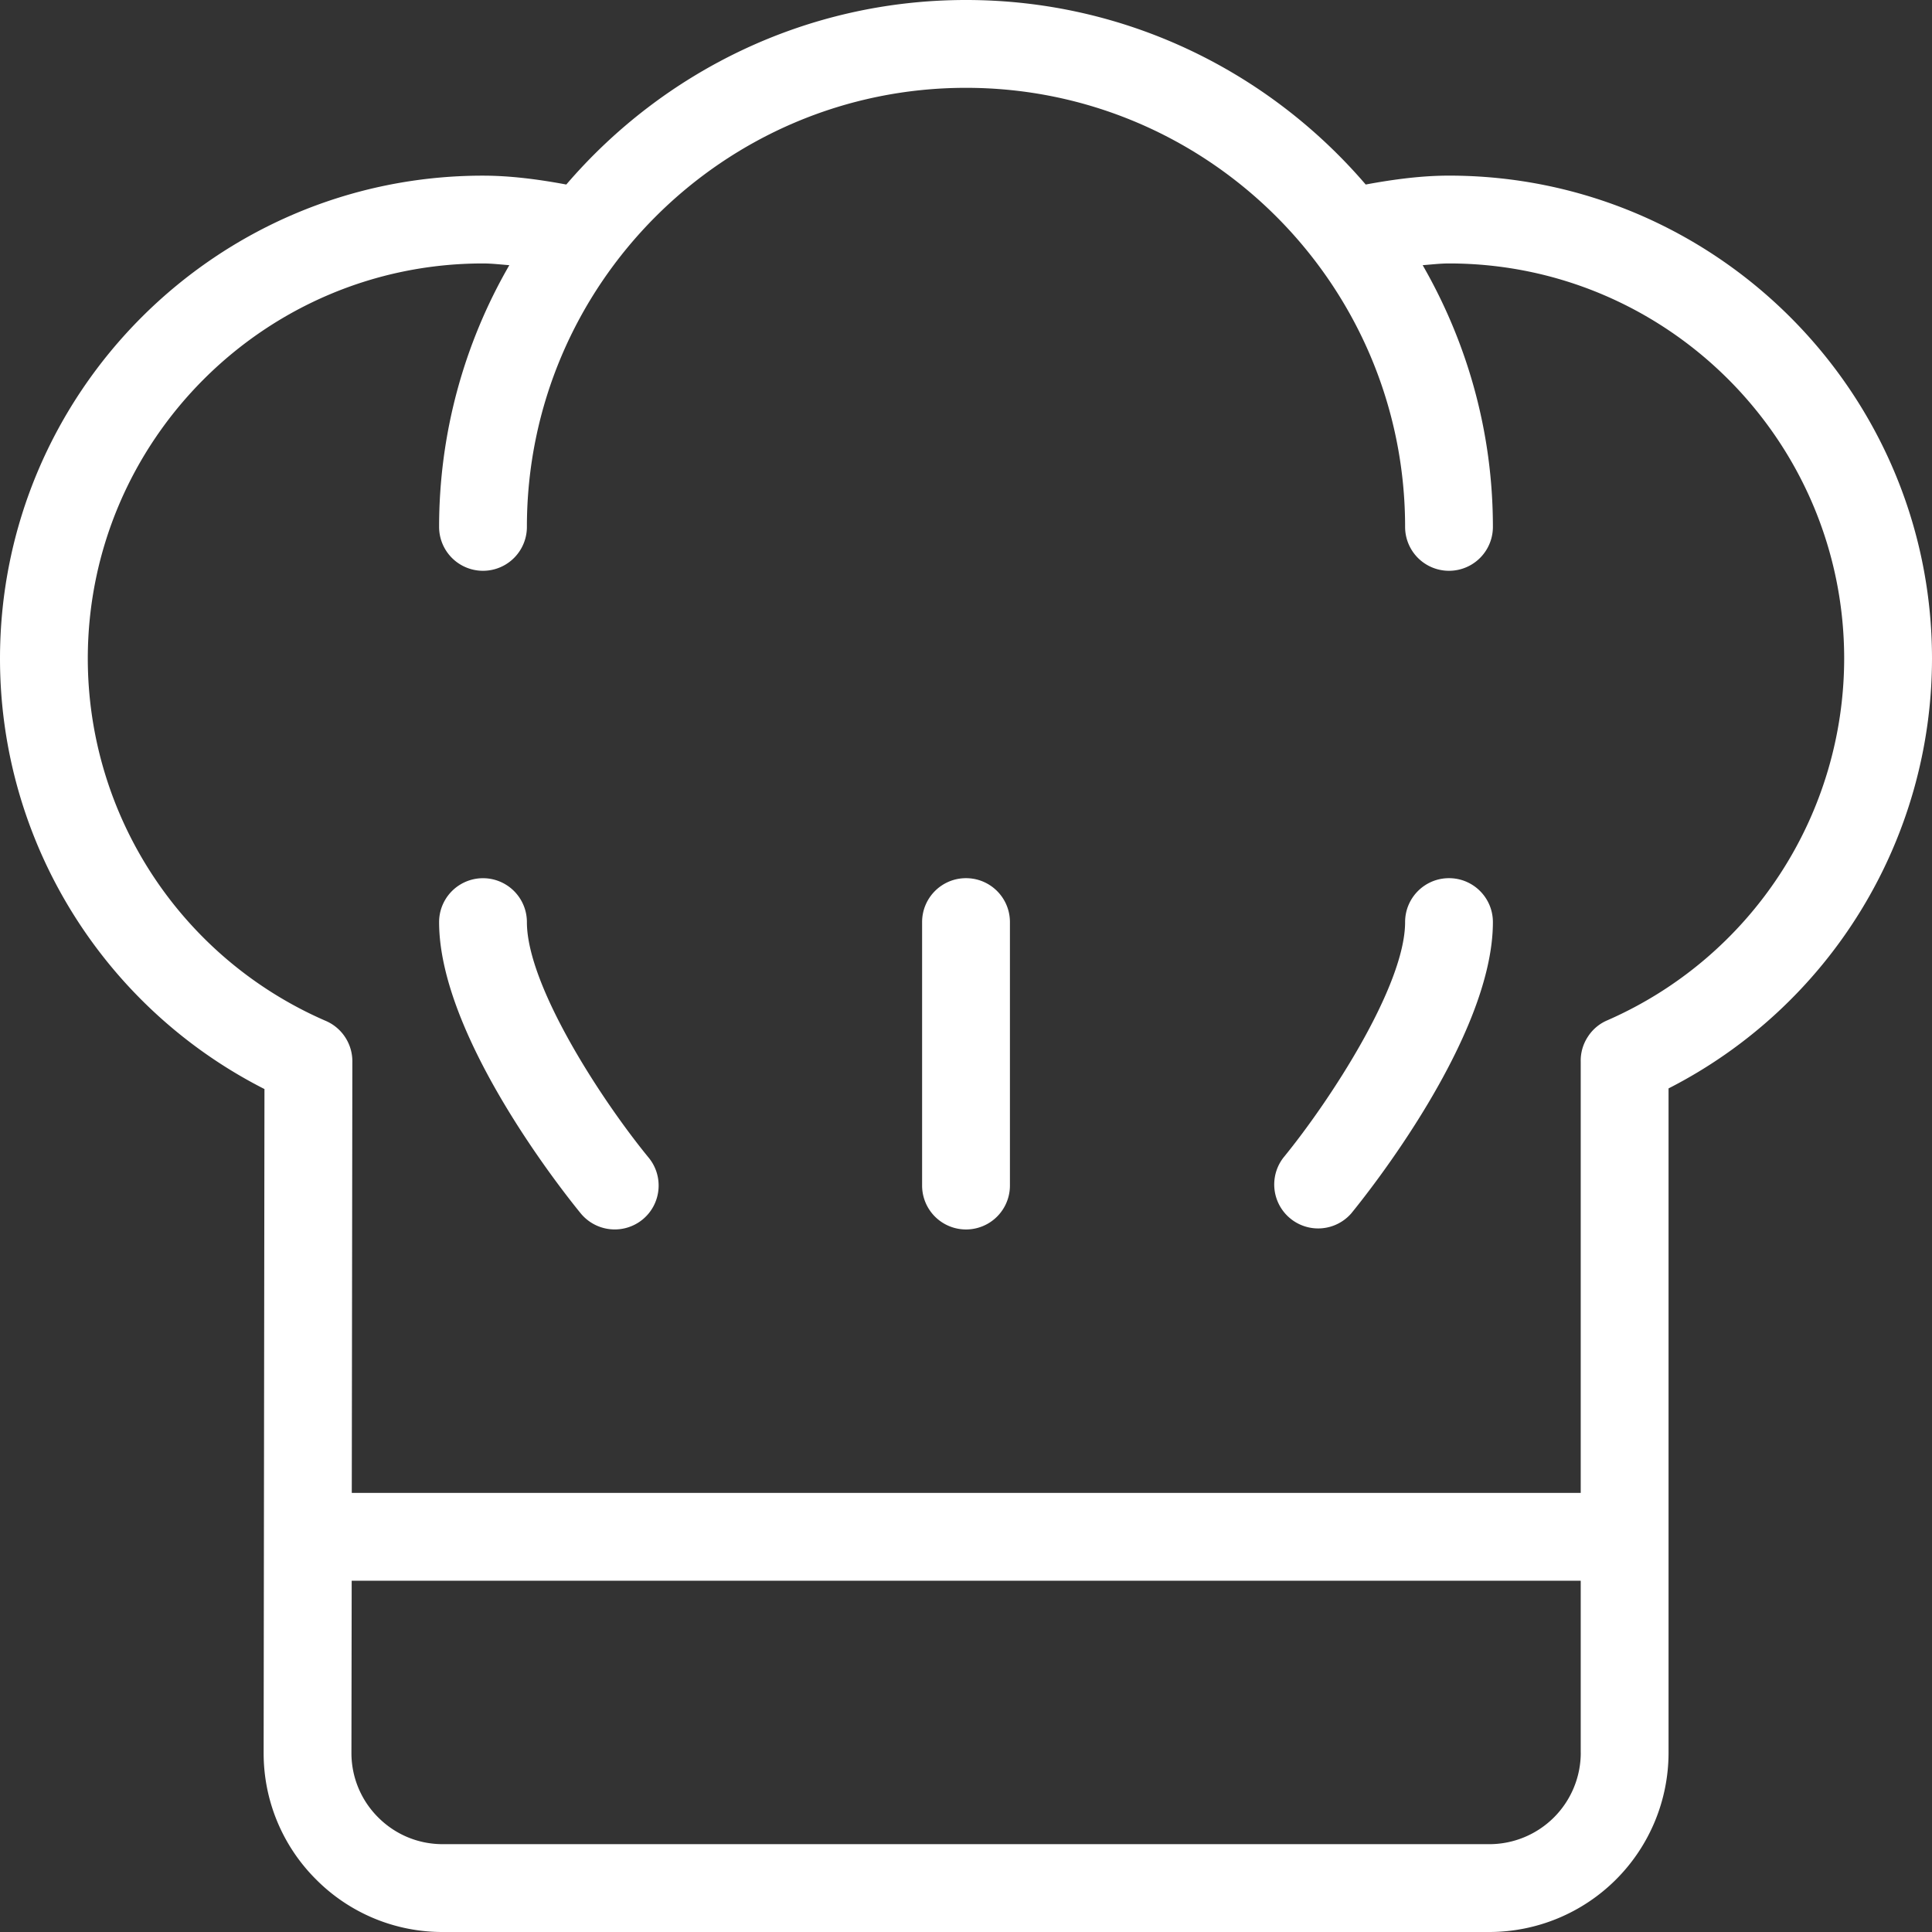 <svg width="61" height="61" fill="none" xmlns="http://www.w3.org/2000/svg"><rect width="100%" height="100%" fill="#333333" stroke="none"/><g fill="#fff" clip-path="url(#a)"><path d="M16.636 29.114a1.386 1.386 0 1 0-2.772 0c0 3.64 4.015 8.639 4.473 9.198a1.39 1.39 0 0 0 1.952.192c.592-.486.677-1.36.192-1.952-1.486-1.812-3.845-5.432-3.845-7.438ZM45.75 27.727c-.766 0-1.386.62-1.386 1.387 0 2-2.359 5.624-3.845 7.44a1.387 1.387 0 0 0 2.144 1.758c.458-.56 4.473-5.558 4.473-9.198 0-.767-.62-1.387-1.386-1.387ZM30.5 27.727c-.766 0-1.386.62-1.386 1.387v8.318a1.386 1.386 0 1 0 2.773 0v-8.318c0-.767-.62-1.387-1.387-1.387Z"/><path d="M45.75 5.545c-.84 0-1.718.112-2.63.281C40.067 2.266 35.547 0 30.5 0c-5.047 0-9.567 2.267-12.62 5.826-.912-.17-1.79-.28-2.63-.28C6.841 5.545 0 12.385 0 20.795c0 5.762 3.25 11 8.35 13.59l-.026 20.95a5.62 5.62 0 0 0 1.654 4.004A5.616 5.616 0 0 0 13.98 61h33.045a5.662 5.662 0 0 0 5.657-5.657V34.365A15.248 15.248 0 0 0 61 20.795c0-8.408-6.841-15.25-15.25-15.25Zm4.16 49.799a2.888 2.888 0 0 1-2.885 2.883H13.98c-.77 0-1.495-.3-2.04-.846a2.865 2.865 0 0 1-.844-2.041l.008-5.43h38.805v5.434Zm.858-23.137a1.36 1.36 0 0 0-.632.524 1.37 1.37 0 0 0-.227.79v13.615H11.107l.018-13.597a1.39 1.39 0 0 0-.863-1.316 12.475 12.475 0 0 1-7.49-11.427c0-6.881 5.598-12.478 12.478-12.478.269 0 .553.033.831.055a16.515 16.515 0 0 0-2.217 8.263 1.386 1.386 0 1 0 2.772 0c0-7.644 6.22-13.863 13.864-13.863 7.644 0 13.864 6.22 13.864 13.863a1.386 1.386 0 1 0 2.772 0c0-3.009-.815-5.825-2.217-8.263.278-.022.562-.055.831-.055 6.88 0 12.477 5.597 12.477 12.478a12.48 12.48 0 0 1-7.46 11.411Z"/></g><defs><clipPath id="a"><path fill="#fff" d="M0 0h61v61H0z"/></clipPath></defs></svg>